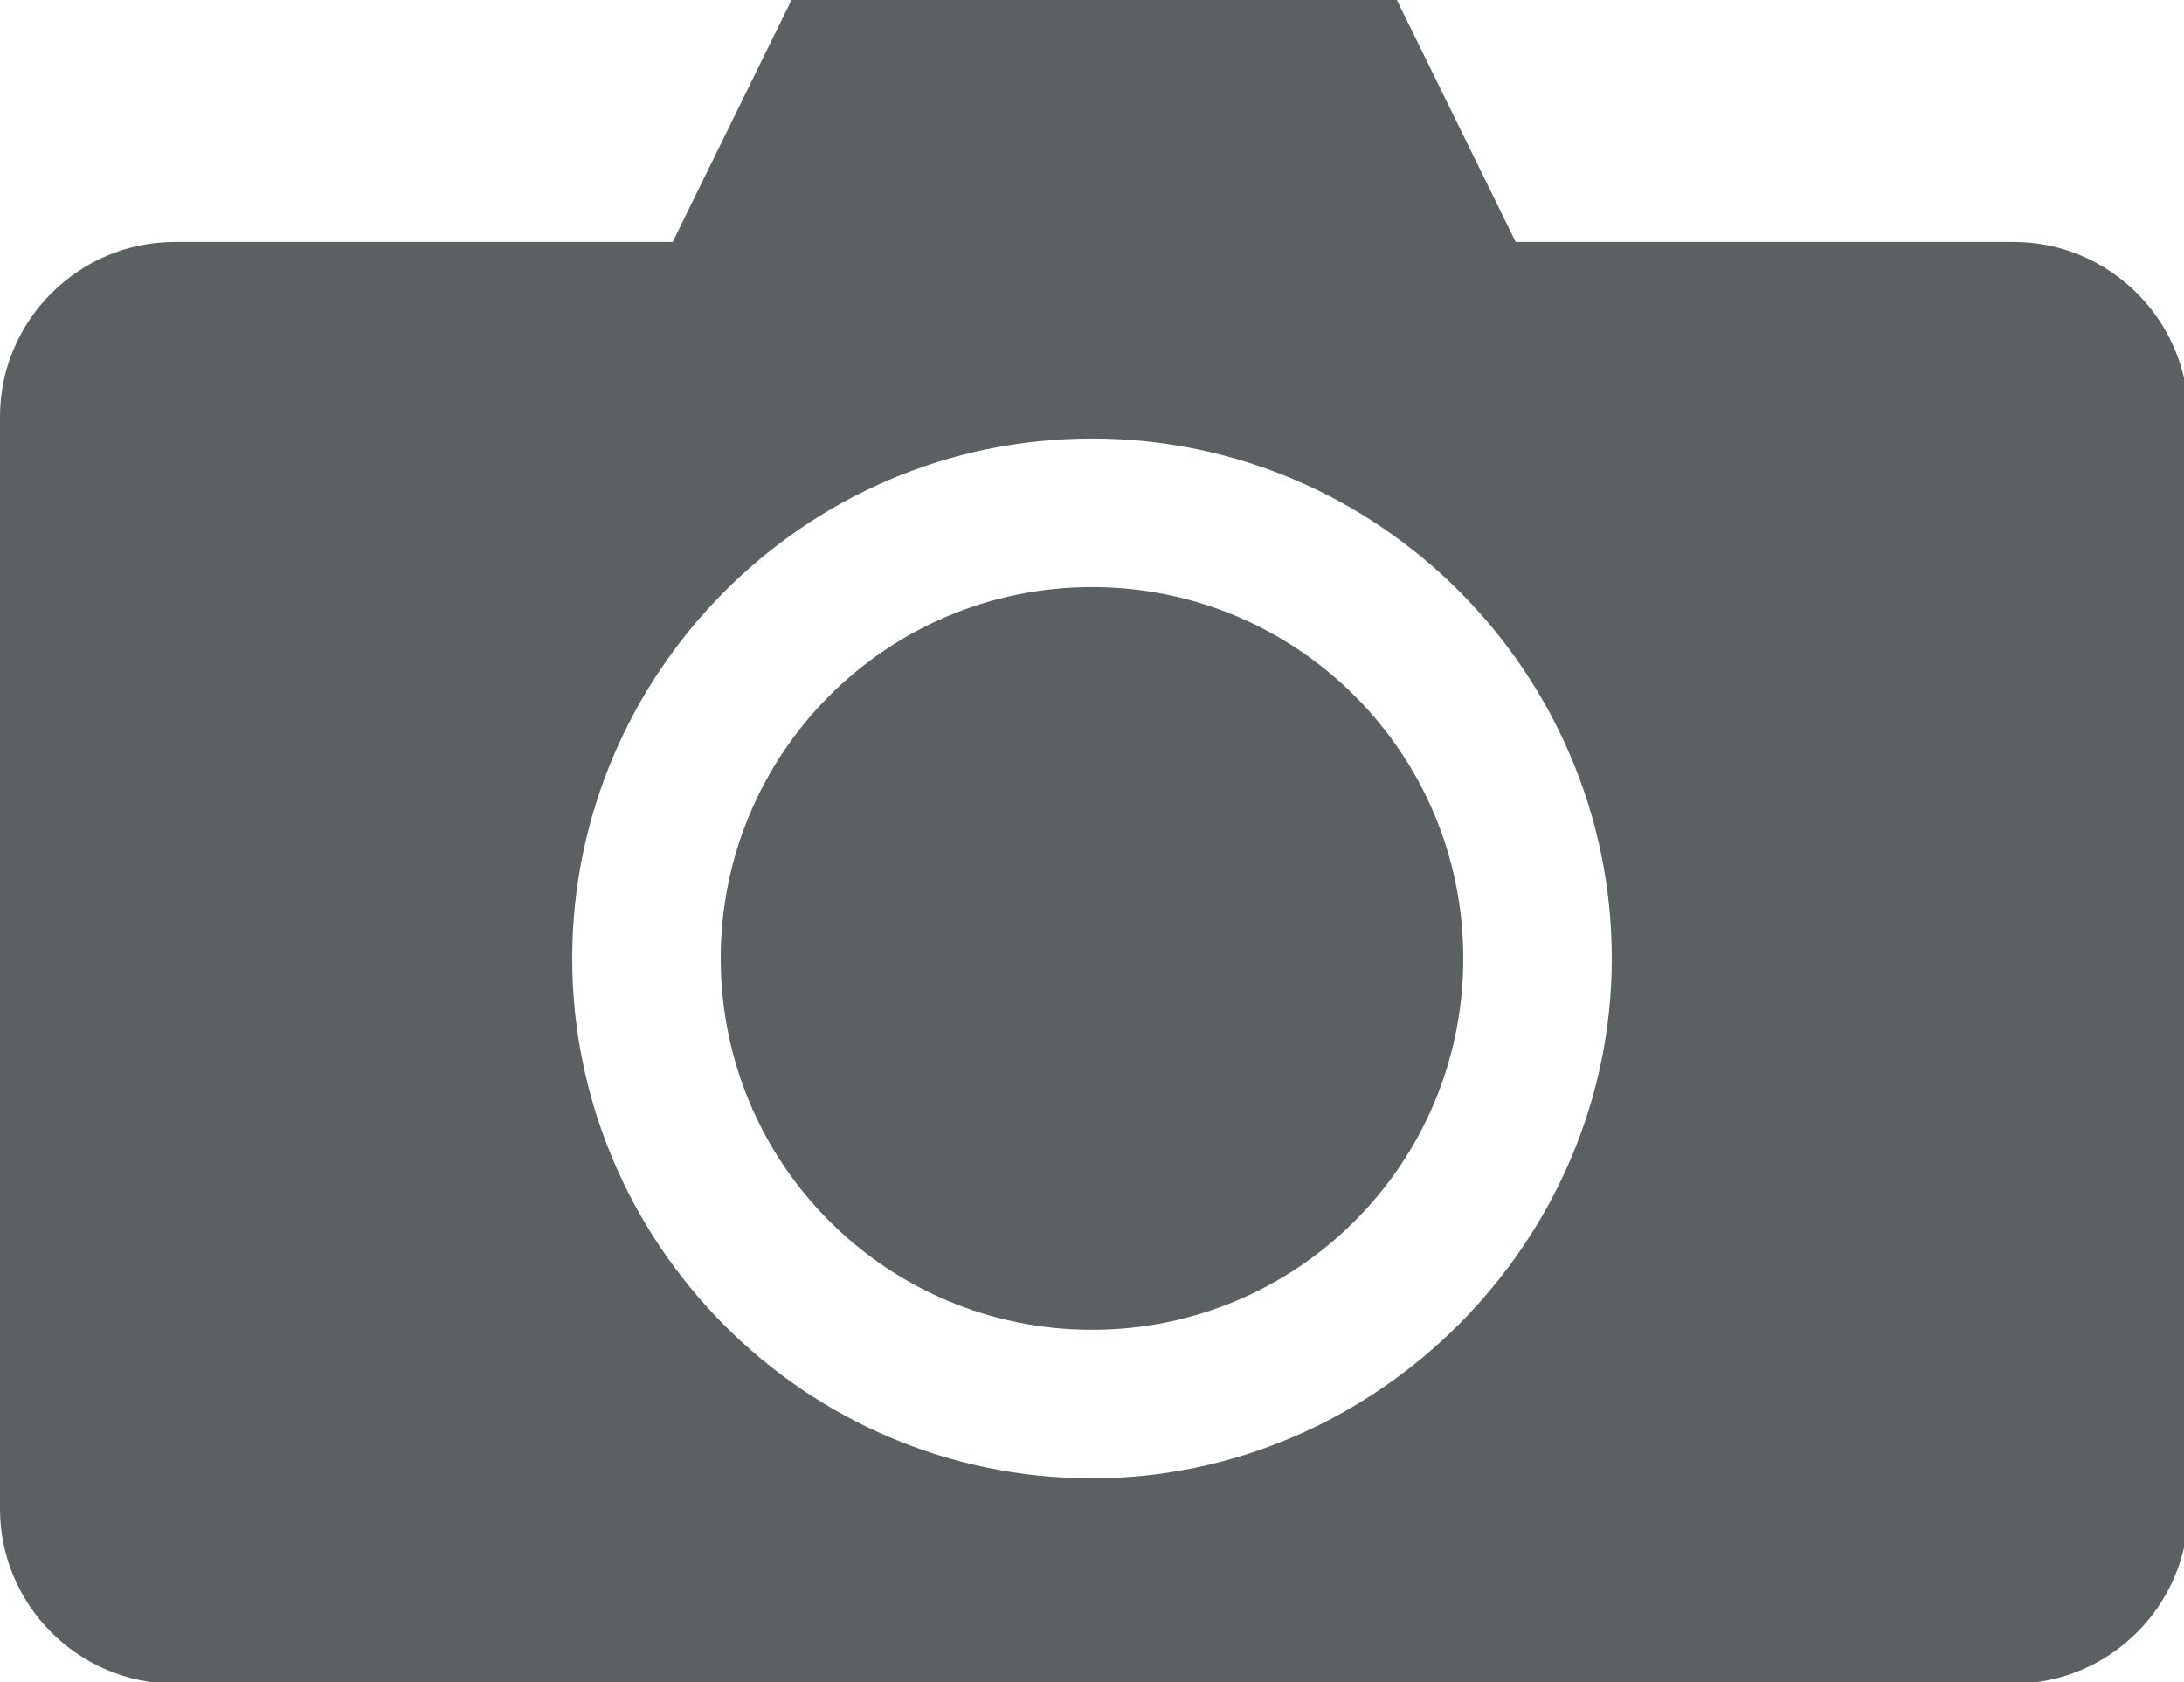 <?xml version="1.0" encoding="utf-8"?>
<!-- Generator: Adobe Illustrator 20.1.0, SVG Export Plug-In . SVG Version: 6.00 Build 0)  -->
<svg version="1.1"
	 id="Ebene_1" xmlns:cc="http://creativecommons.org/ns#" xmlns:dc="http://purl.org/dc/elements/1.1/" xmlns:inkscape="http://www.inkscape.org/namespaces/inkscape" xmlns:rdf="http://www.w3.org/1999/02/22-rdf-syntax-ns#" xmlns:sodipodi="http://sodipodi.sourceforge.net/DTD/sodipodi-0.dtd" xmlns:svg="http://www.w3.org/2000/svg"
	 xmlns="http://www.w3.org/2000/svg" xmlns:xlink="http://www.w3.org/1999/xlink" x="0px" y="0px" viewBox="0 0 50 38.5"
	 style="enable-background:new 0 0 50 38.5;" xml:space="preserve">
<style type="text/css">
	.st0{fill:#5B6163;}
</style>
<g transform="translate(0,-952.362)">
	<path class="st0" d="M18.2,952.2l-2.8,5.7H4c-2.2,0-4,1.8-4,4v25c0,2.2,1.8,4,4,4h42.1c2.2,0,4-1.8,4-4v-25c0-2.2-1.8-4-4-4H34.7
		l-2.8-5.7H18.2z M25,962.4c6.6,0,11.9,5.4,11.9,11.9s-5.4,11.9-11.9,11.9c-6.6,0-11.9-5.4-11.9-11.9
		C13.1,967.8,18.4,962.4,25,962.4z M25,965.8c-4.7,0-8.5,3.8-8.5,8.5c0,4.7,3.8,8.5,8.5,8.5c4.7,0,8.5-3.8,8.5-8.5
		S29.7,965.8,25,965.8z"/>
</g>
</svg>
